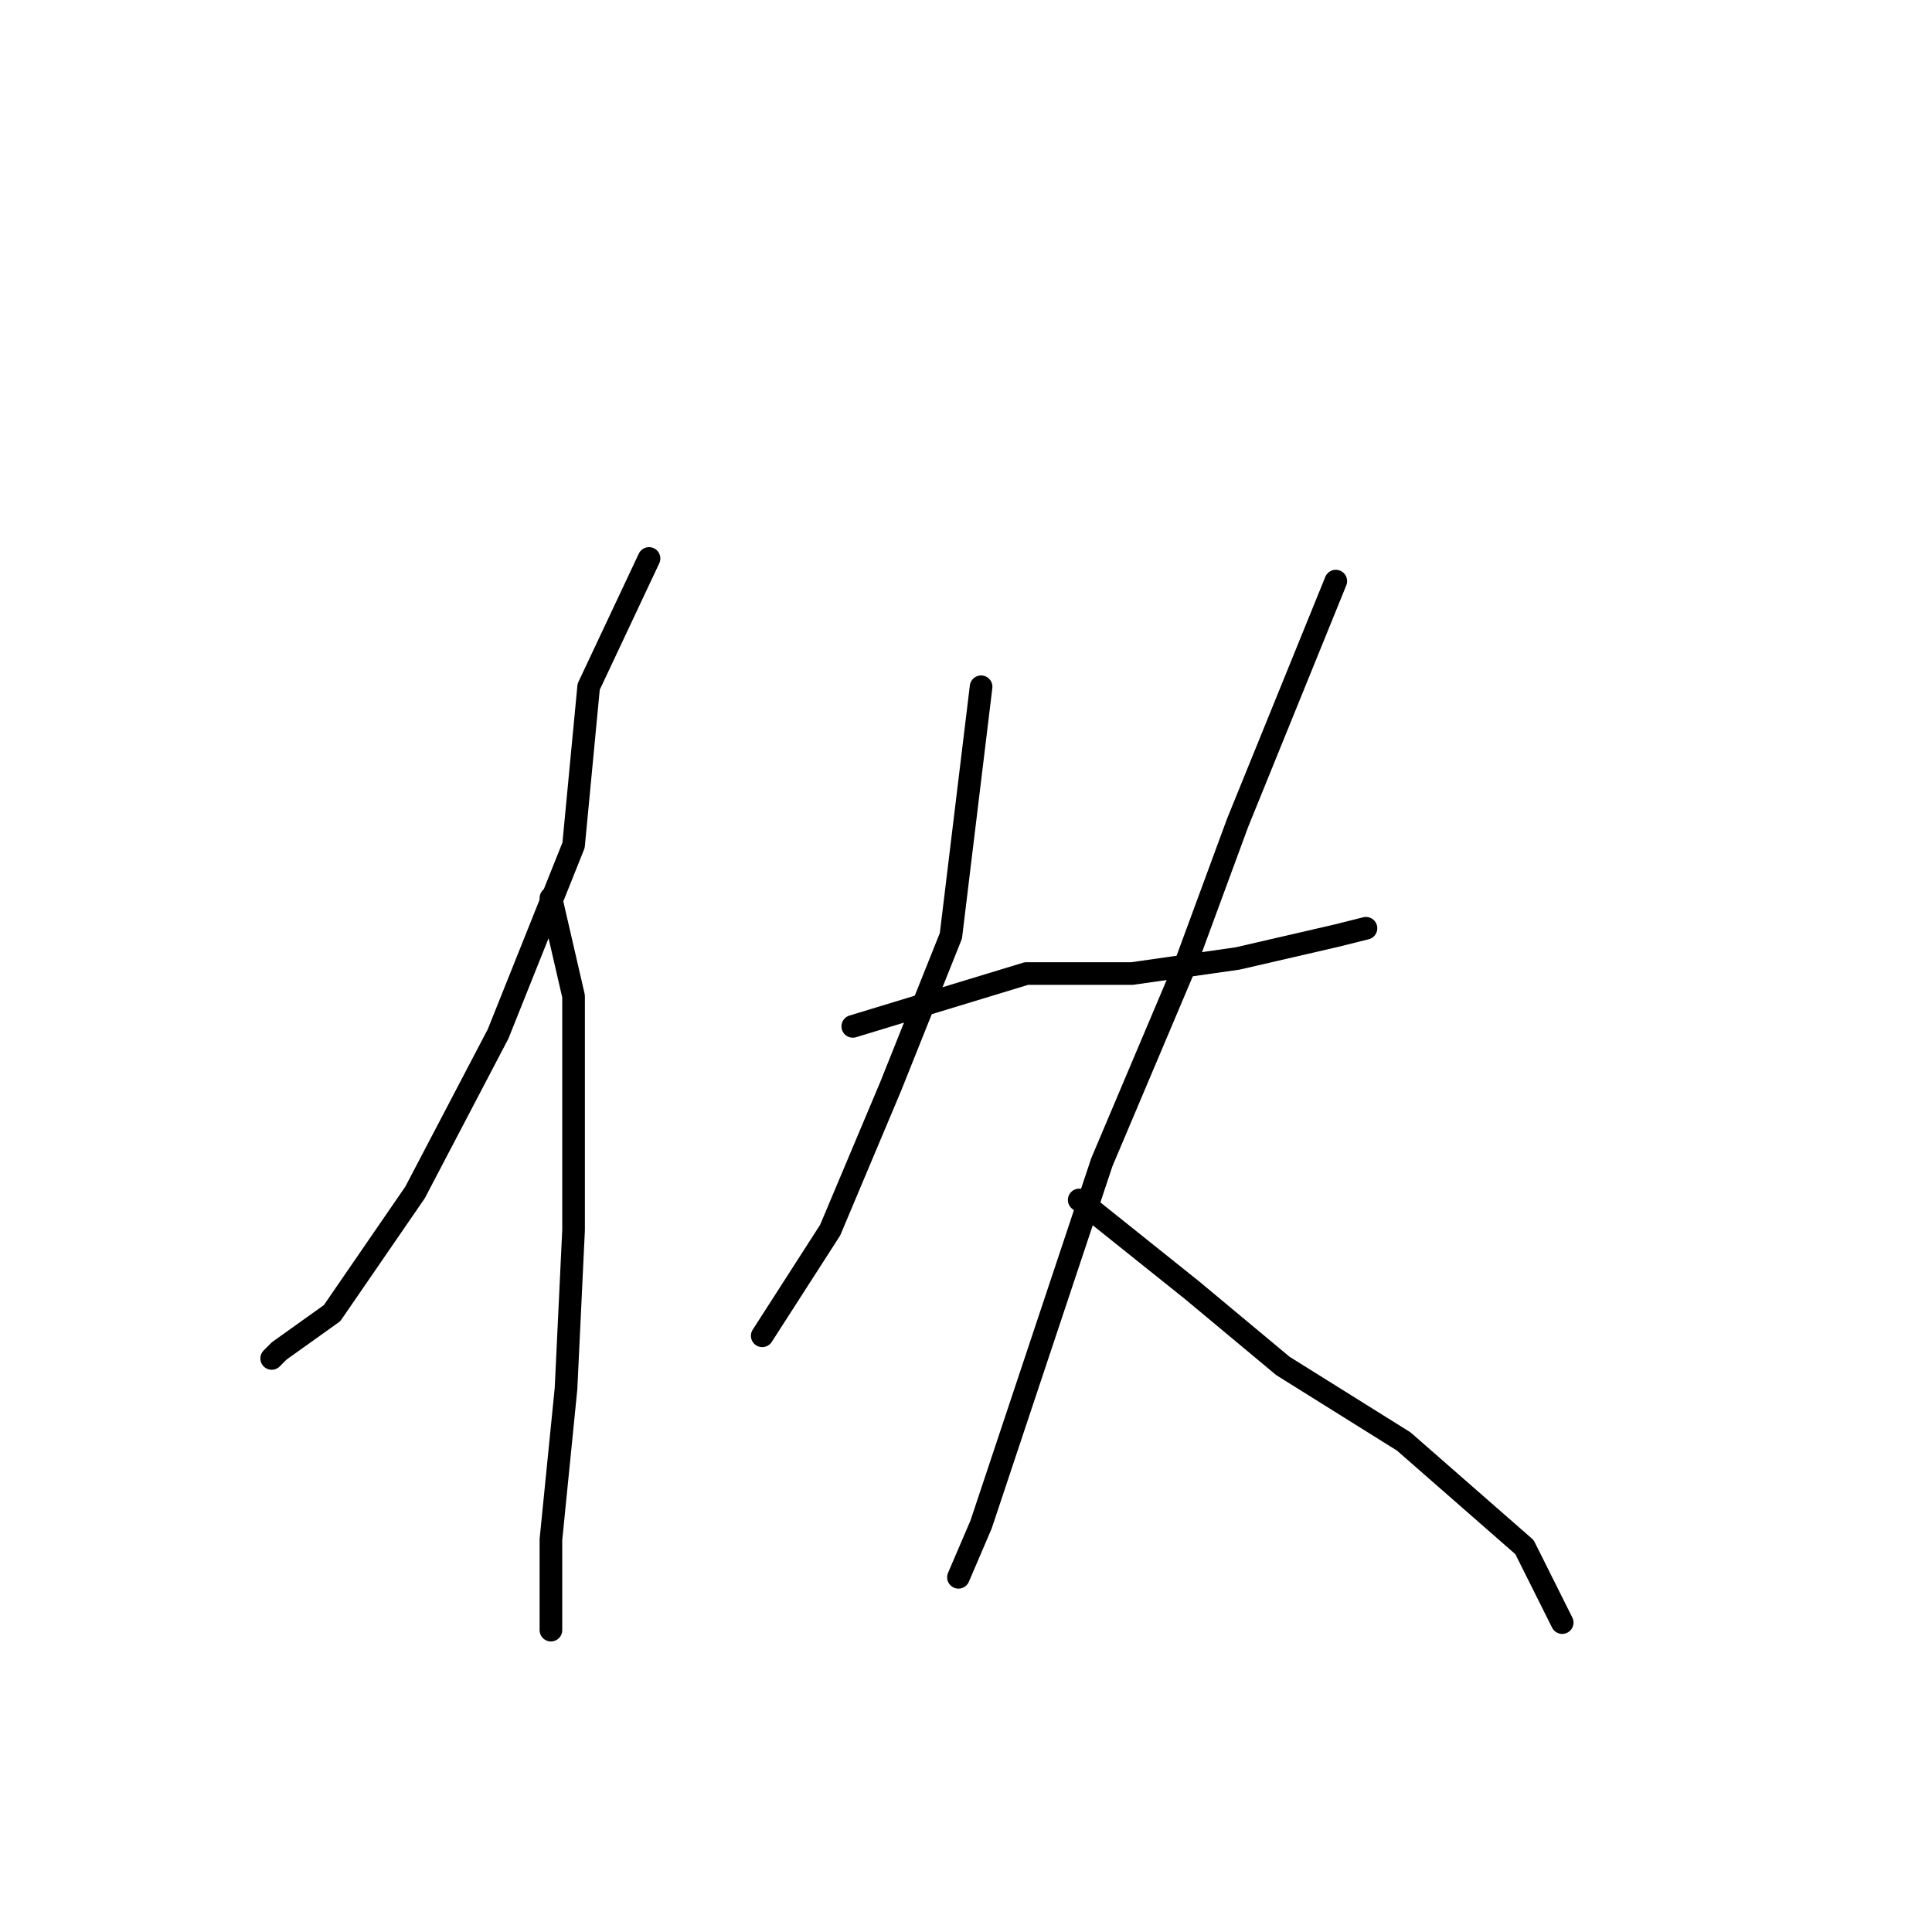 <?xml version="1.0" standalone="no"?>
    <svg width="256" height="256" xmlns="http://www.w3.org/2000/svg" version="1.1">
    <polyline stroke="black" stroke-width="3" stroke-linecap="round" fill="transparent" stroke-linejoin="round" points="86 74 78 91 76 112 66 137 55 158 44 174 37 179 36 180 36 180 " />
        <polyline stroke="black" stroke-width="3" stroke-linecap="round" fill="transparent" stroke-linejoin="round" points="73 119 76 132 76 144 76 163 75 184 73 204 73 216 73 216 " />
        <polyline stroke="black" stroke-width="3" stroke-linecap="round" fill="transparent" stroke-linejoin="round" points="130 91 126 124 118 144 110 163 101 177 101 177 " />
        <polyline stroke="black" stroke-width="3" stroke-linecap="round" fill="transparent" stroke-linejoin="round" points="113 136 136 129 150 129 164 127 177 124 181 123 181 123 " />
        <polyline stroke="black" stroke-width="3" stroke-linecap="round" fill="transparent" stroke-linejoin="round" points="177 77 164 109 157 128 146 154 137 181 130 202 127 209 127 209 " />
        <polyline stroke="black" stroke-width="3" stroke-linecap="round" fill="transparent" stroke-linejoin="round" points="143 159 158 171 170 181 186 191 202 205 207 215 207 215 " />
        </svg>